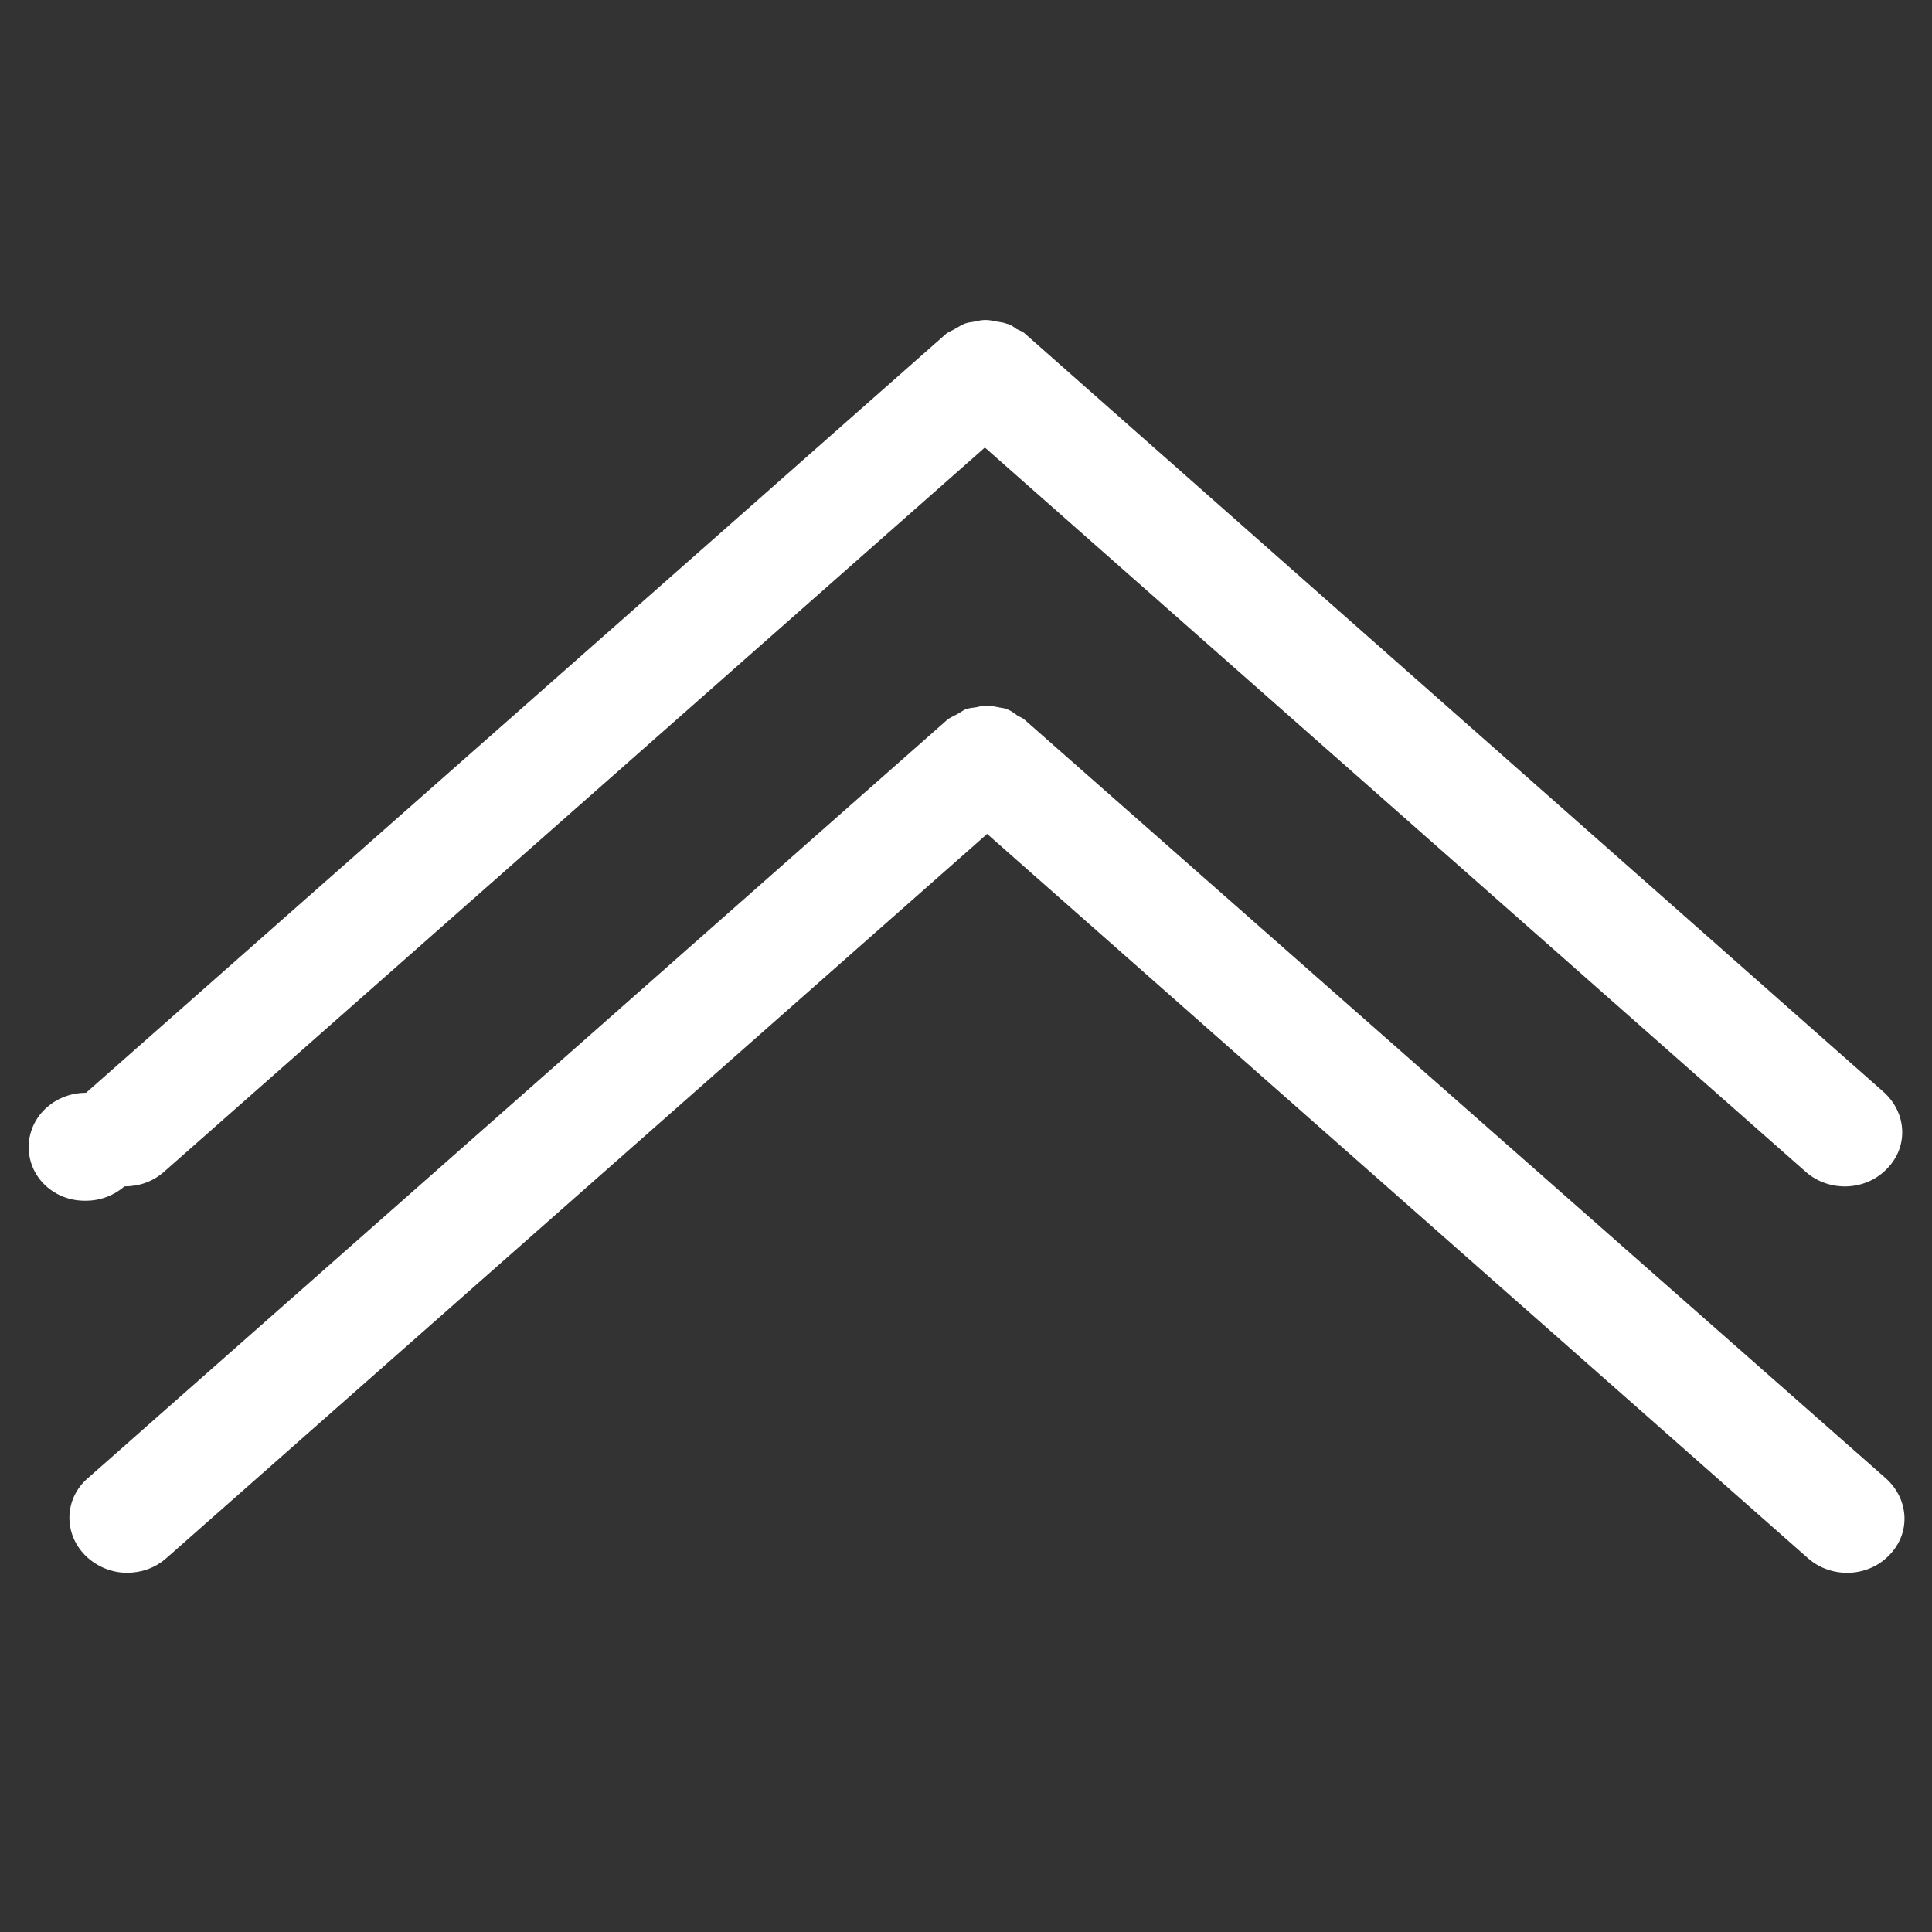 <?xml version="1.0" encoding="utf-8"?>
<!-- Generator: Adobe Illustrator 25.4.1, SVG Export Plug-In . SVG Version: 6.00 Build 0)  -->
<svg version="1.1" id="SvgjsSvg1001" xmlns:svgjs="http://svgjs.com/svgjs"
	 xmlns="http://www.w3.org/2000/svg" xmlns:xlink="http://www.w3.org/1999/xlink" x="0px" y="0px" viewBox="0 0 256 256"
	 style="enable-background:new 0 0 256 256;" xml:space="preserve">
<rect x="0" y="0" width="256" height="256" fill="#333333" stroke="none"/>
<style type="text/css">
	.st0{fill:#FFFFFF;}
</style>
<g id="SvgjsG1008">
	<path class="st0" d="M135.8,95.4c-0.3-0.3-0.7-0.4-1-0.6c-0.4-0.3-0.8-0.6-1.3-0.8c-0.4-0.2-0.9-0.2-1.3-0.3
		c-0.5-0.1-1-0.2-1.5-0.2c-0.5,0-0.9,0.1-1.3,0.2c-0.5,0.1-1,0.1-1.5,0.3c-0.4,0.2-0.8,0.5-1.2,0.7c-0.4,0.2-0.8,0.4-1.1,0.6
		l-114,100.6c-3.1,2.7-3.2,7.3-0.3,10.2c1.4,1.4,3.4,2.3,5.5,2.3c1.9,0,3.7-0.6,5.2-1.9l108.8-96l108.8,96c3.1,2.7,7.9,2.5,10.7-0.4
		c2.9-2.9,2.7-7.4-0.4-10.2L135.8,95.4L135.8,95.4z"/>
	<path class="st0" d="M135.8,44.2c-0.3-0.3-0.7-0.4-1.1-0.6c-0.4-0.3-0.8-0.6-1.3-0.7c-0.5-0.2-0.9-0.2-1.4-0.3
		c-0.5-0.1-0.9-0.2-1.4-0.2s-1,0.1-1.4,0.2c-0.5,0.1-0.9,0.1-1.4,0.3c-0.5,0.2-0.9,0.5-1.3,0.7c-0.3,0.2-0.7,0.3-1.1,0.6l-114,100.6
		c-4.2,0-7.6,3.2-7.6,7.2c0,4,3.4,7.2,7.6,7.1c1.9,0,3.7-0.7,5.1-1.9c1.9,0,3.7-0.6,5.2-1.9l108.8-96l108.8,96
		c3.1,2.7,7.9,2.5,10.7-0.4c2.9-2.9,2.7-7.4-0.4-10.2L135.8,44.2L135.8,44.2z"/>
</g>
</svg>
